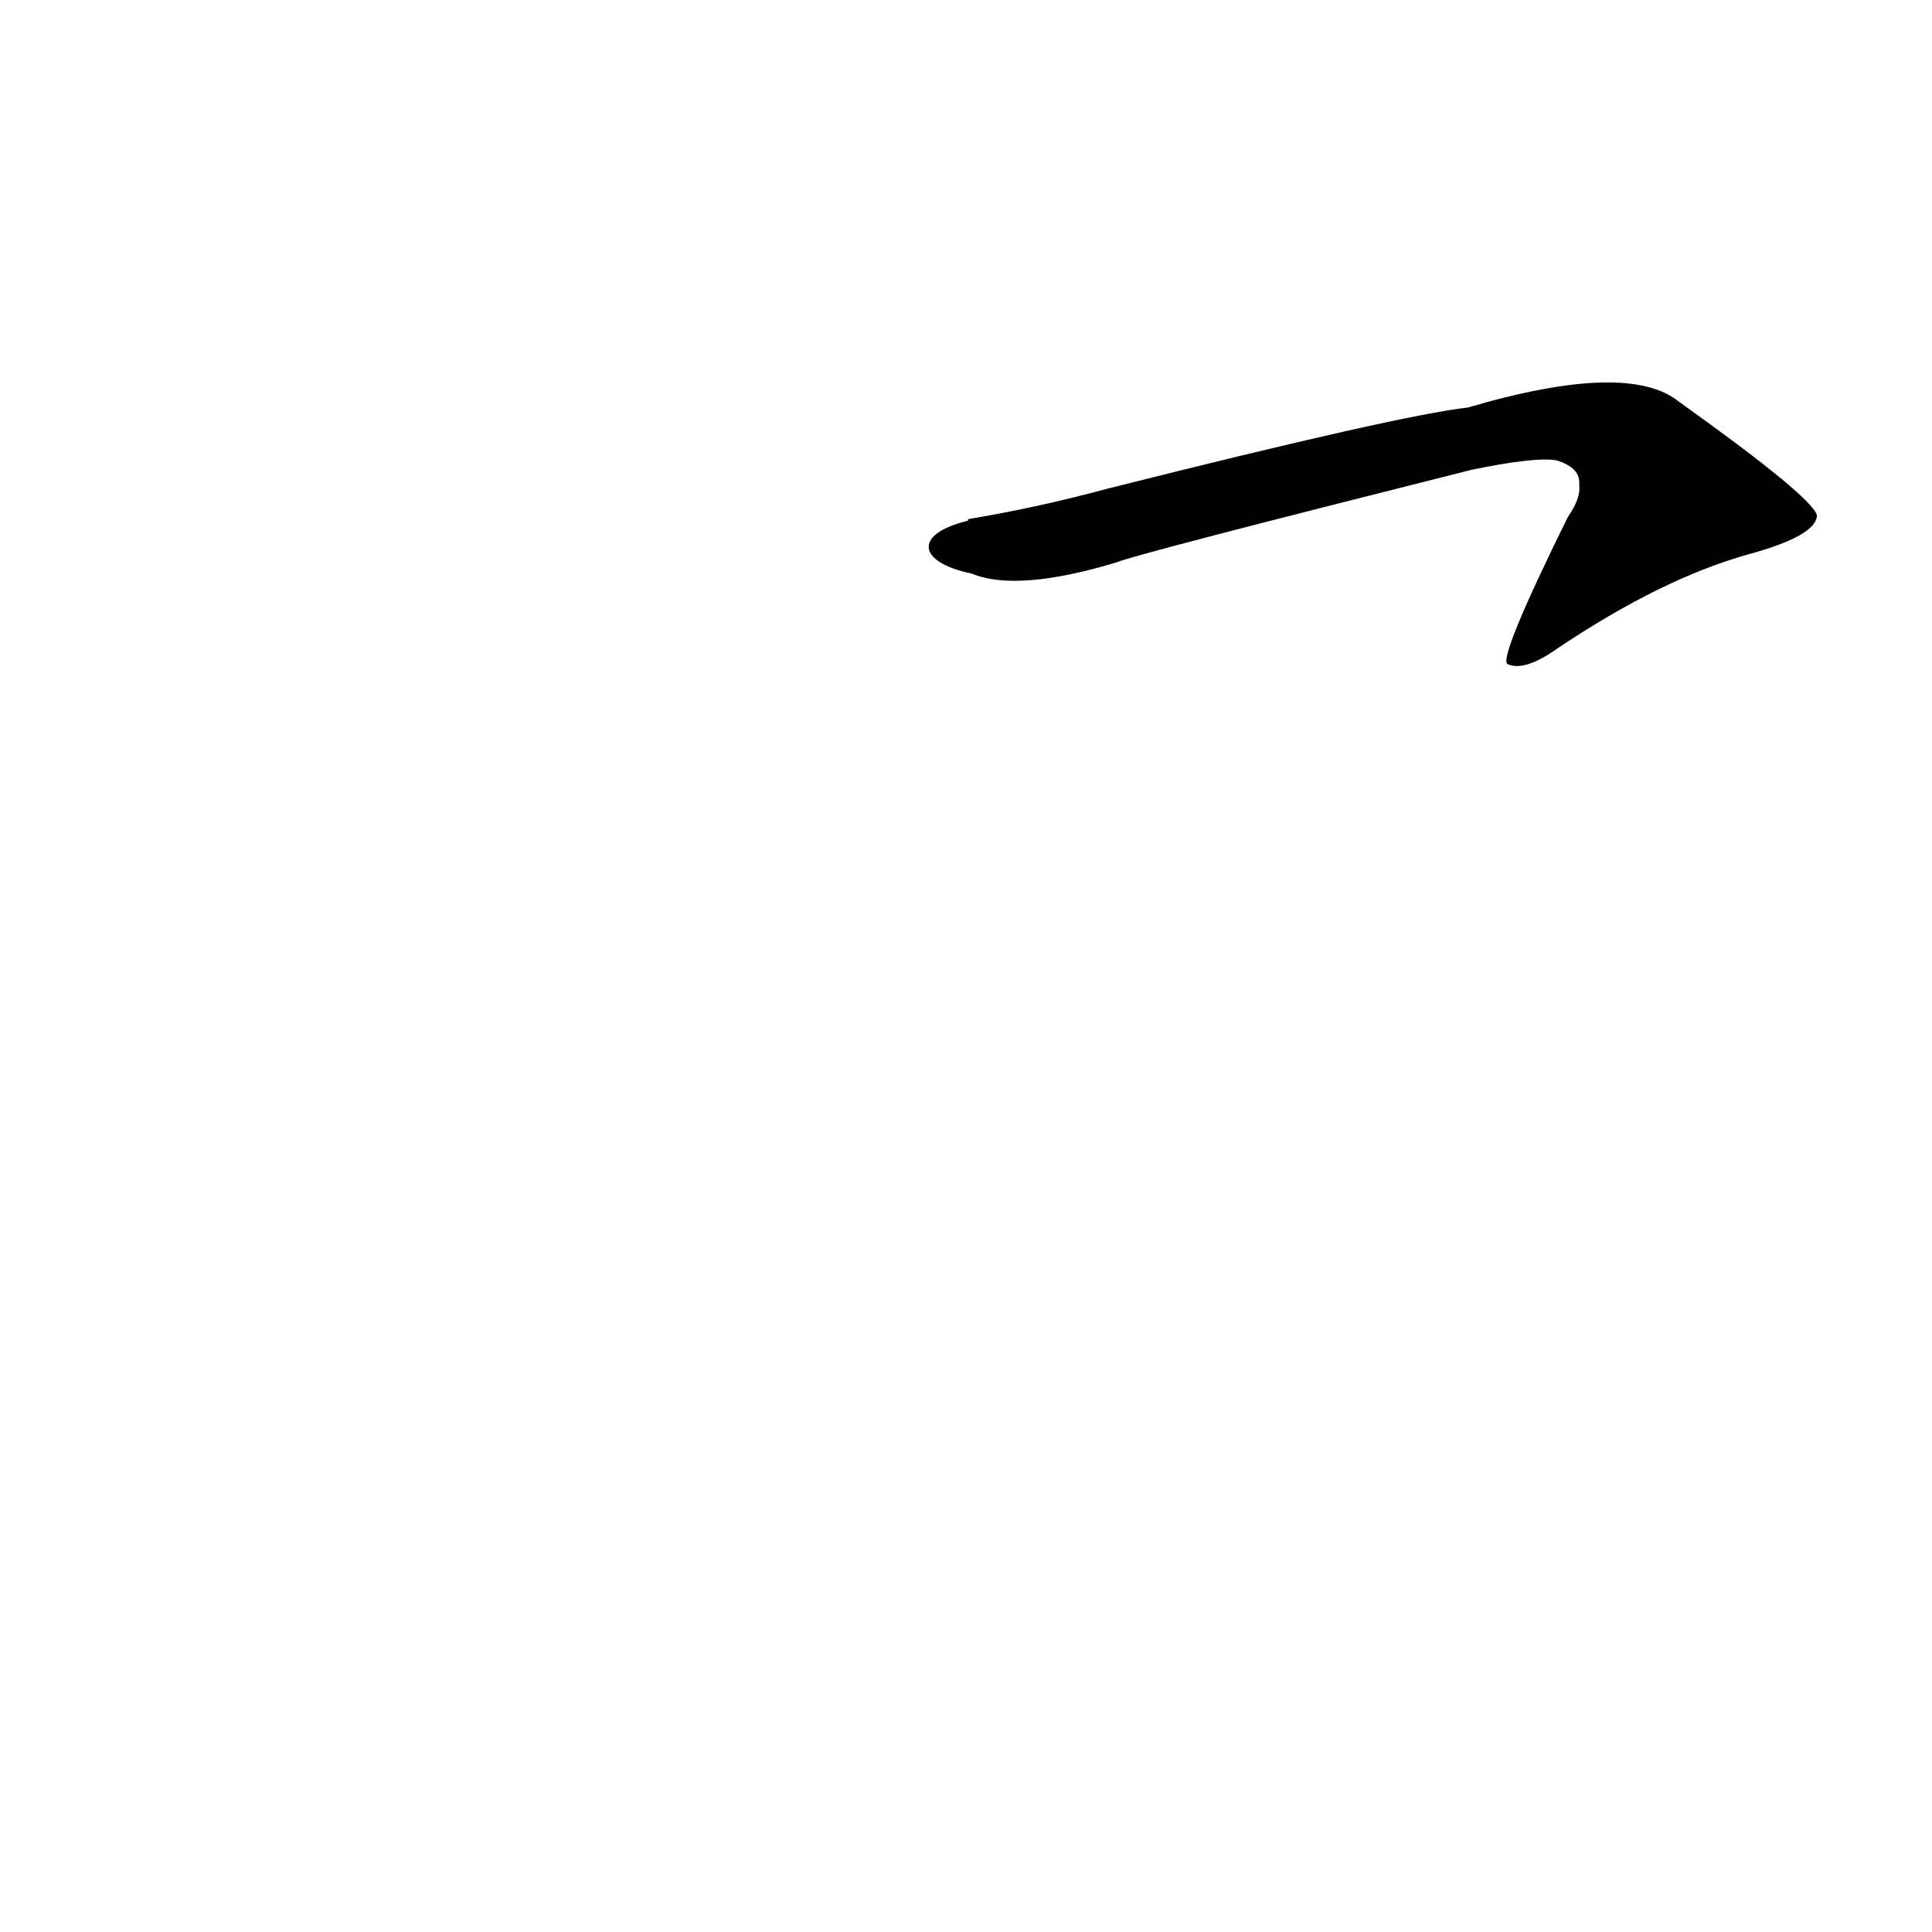 <?xml version='1.0' encoding='utf-8'?>
<svg xmlns="http://www.w3.org/2000/svg" version="1.1" viewBox="0 0 1024 1024"><g transform="scale(1, -1) translate(0, -900)"><path d="M 515 596 Q 539 586 592 602 Q 601 606 780 651 Q 814 658 825 656 Q 838 652 837 643 Q 838 636 831 626 Q 794 551 799 548 Q 808 544 825 556 Q 880 593 926 606 Q 963 616 963 627 Q 960 637 890 687 Q 863 709 778 684 Q 742 680 587 641 Q 550 631 514 625 Q 513 625 513 624 C 484 617 486 602 515 596 Z" fill="black" /></g></svg>